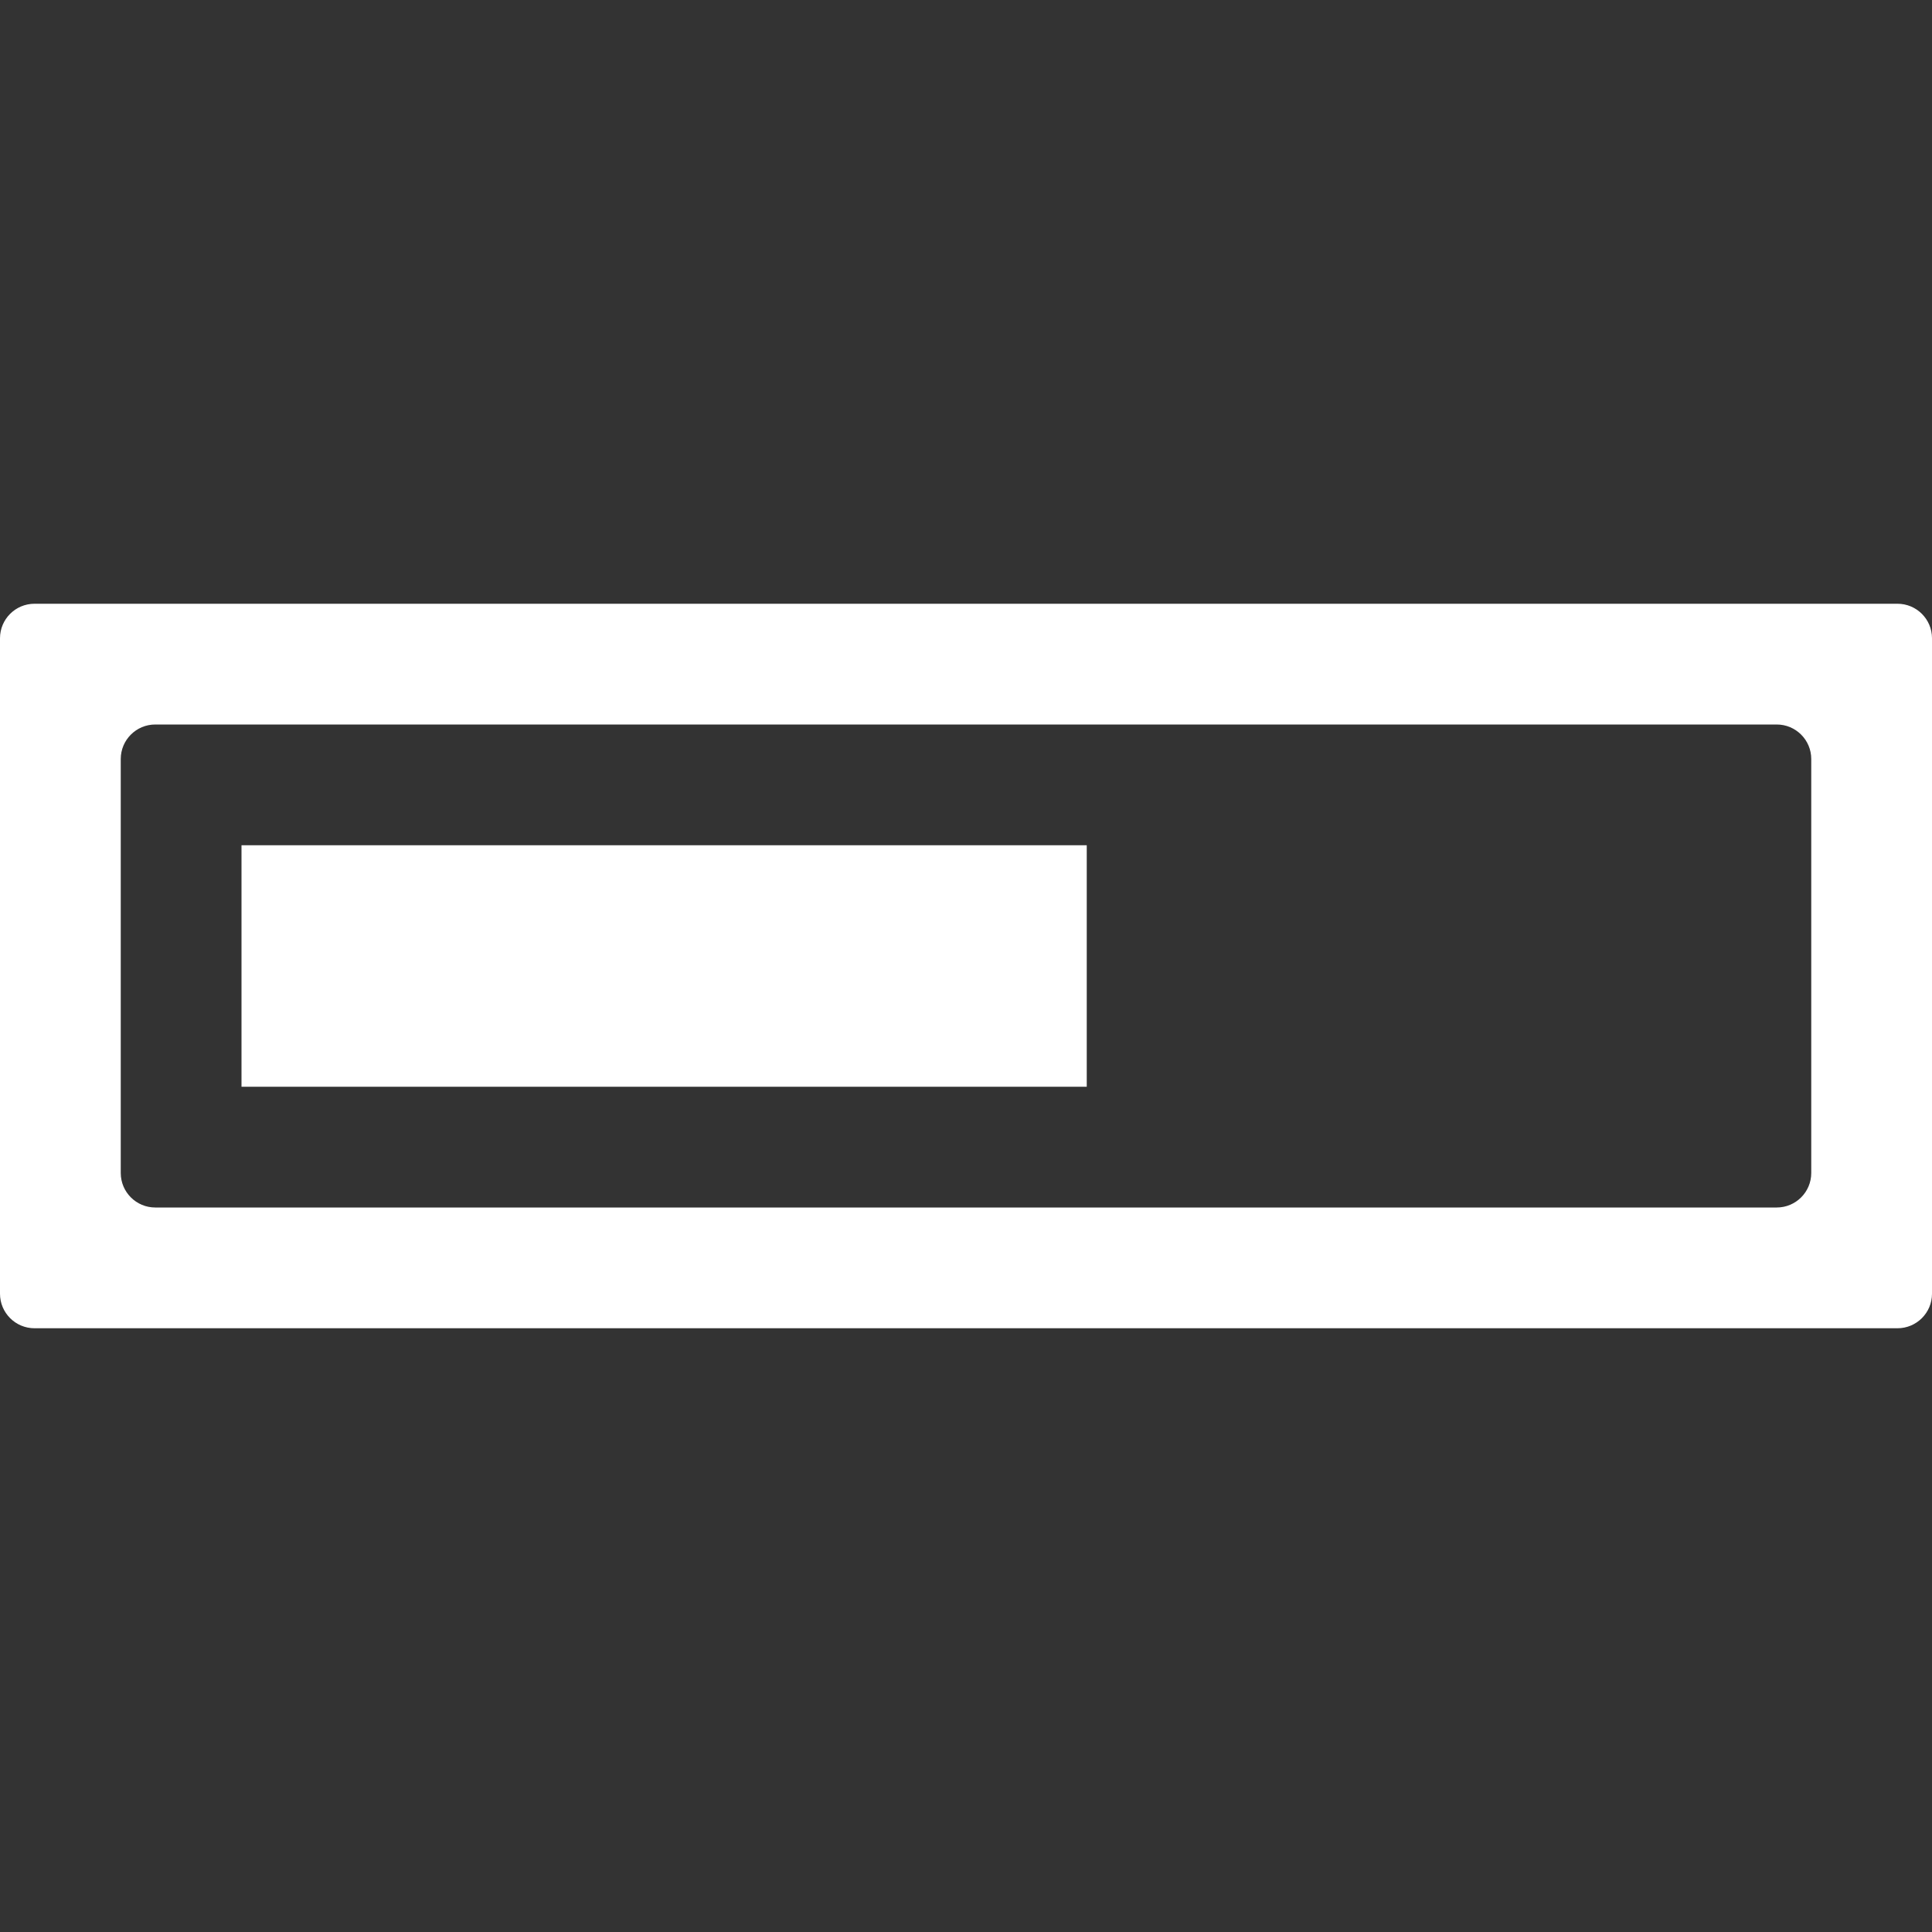 <svg width="56" height="56" viewBox="0 0 56 56" fill="none" xmlns="http://www.w3.org/2000/svg">
<rect x="0" y="0" width="56" height="56" fill="#333333" stroke="none"/>
<path d="M1 17.5C0.448 17.5 0 17.948 0 18.5V37.5C0 38.052 0.448 38.5 1 38.5H55C55.552 38.5 56 38.052 56 37.5V18.5C56 17.948 55.552 17.5 55 17.5H1ZM52.5 34C52.5 34.552 52.052 35 51.5 35H4.5C3.948 35 3.5 34.552 3.5 34V22C3.5 21.448 3.948 21 4.5 21H51.5C52.052 21 52.5 21.448 52.5 22V34Z" fill="white"/>
<path d="M7 24.5H31.5V31.5H7V24.5Z" fill="white"/>
</svg>

